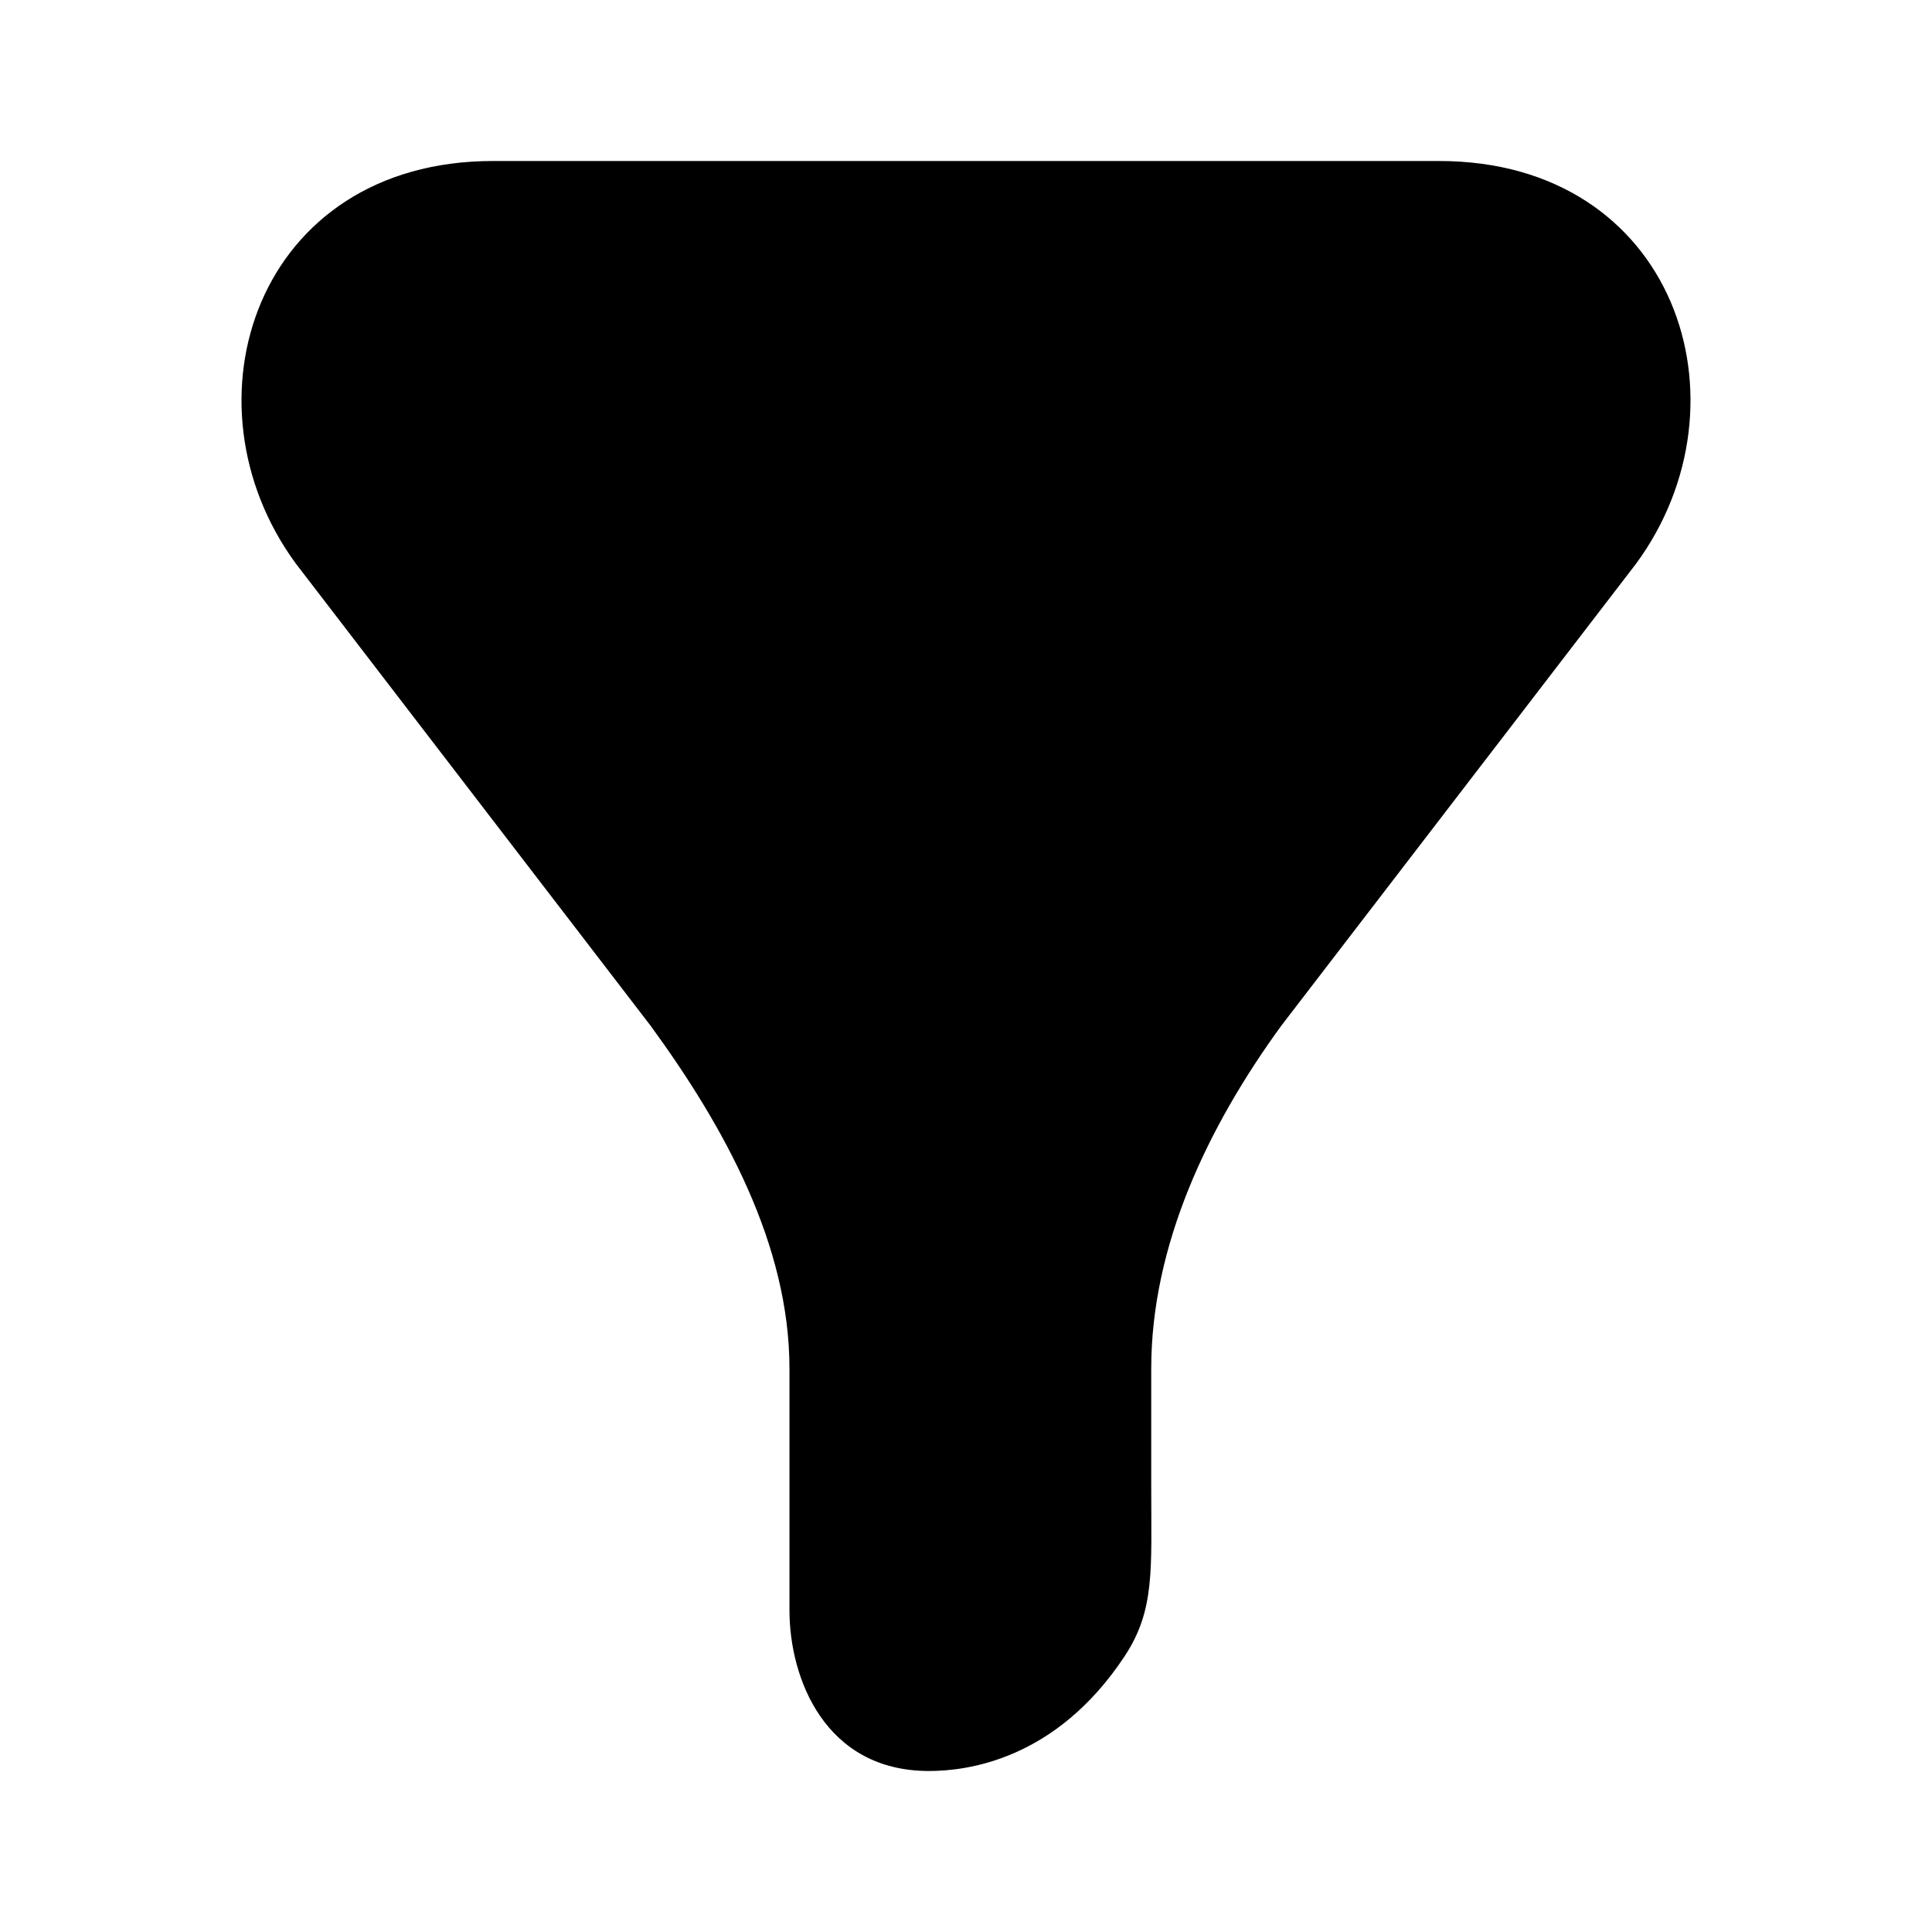 <svg width="24" height="24" viewBox="0 0 24 24" fill="none" xmlns="http://www.w3.org/2000/svg">
<path d="M8.082 12.742L3.675 7.001C2.206 5 3.185 2 6.124 2H17.877C20.815 2 21.794 5 20.325 7.001L15.918 12.74C15 14 14.301 15.473 14.301 17.002V18.5C14.301 19.5 14.348 20.003 13.97 20.575C13.112 21.872 12 22 11.54 22C10.25 22 9.807 20.852 9.807 20.003V17.002C9.807 15.464 9 14 8.082 12.742Z" fill="black"/>
</svg>
